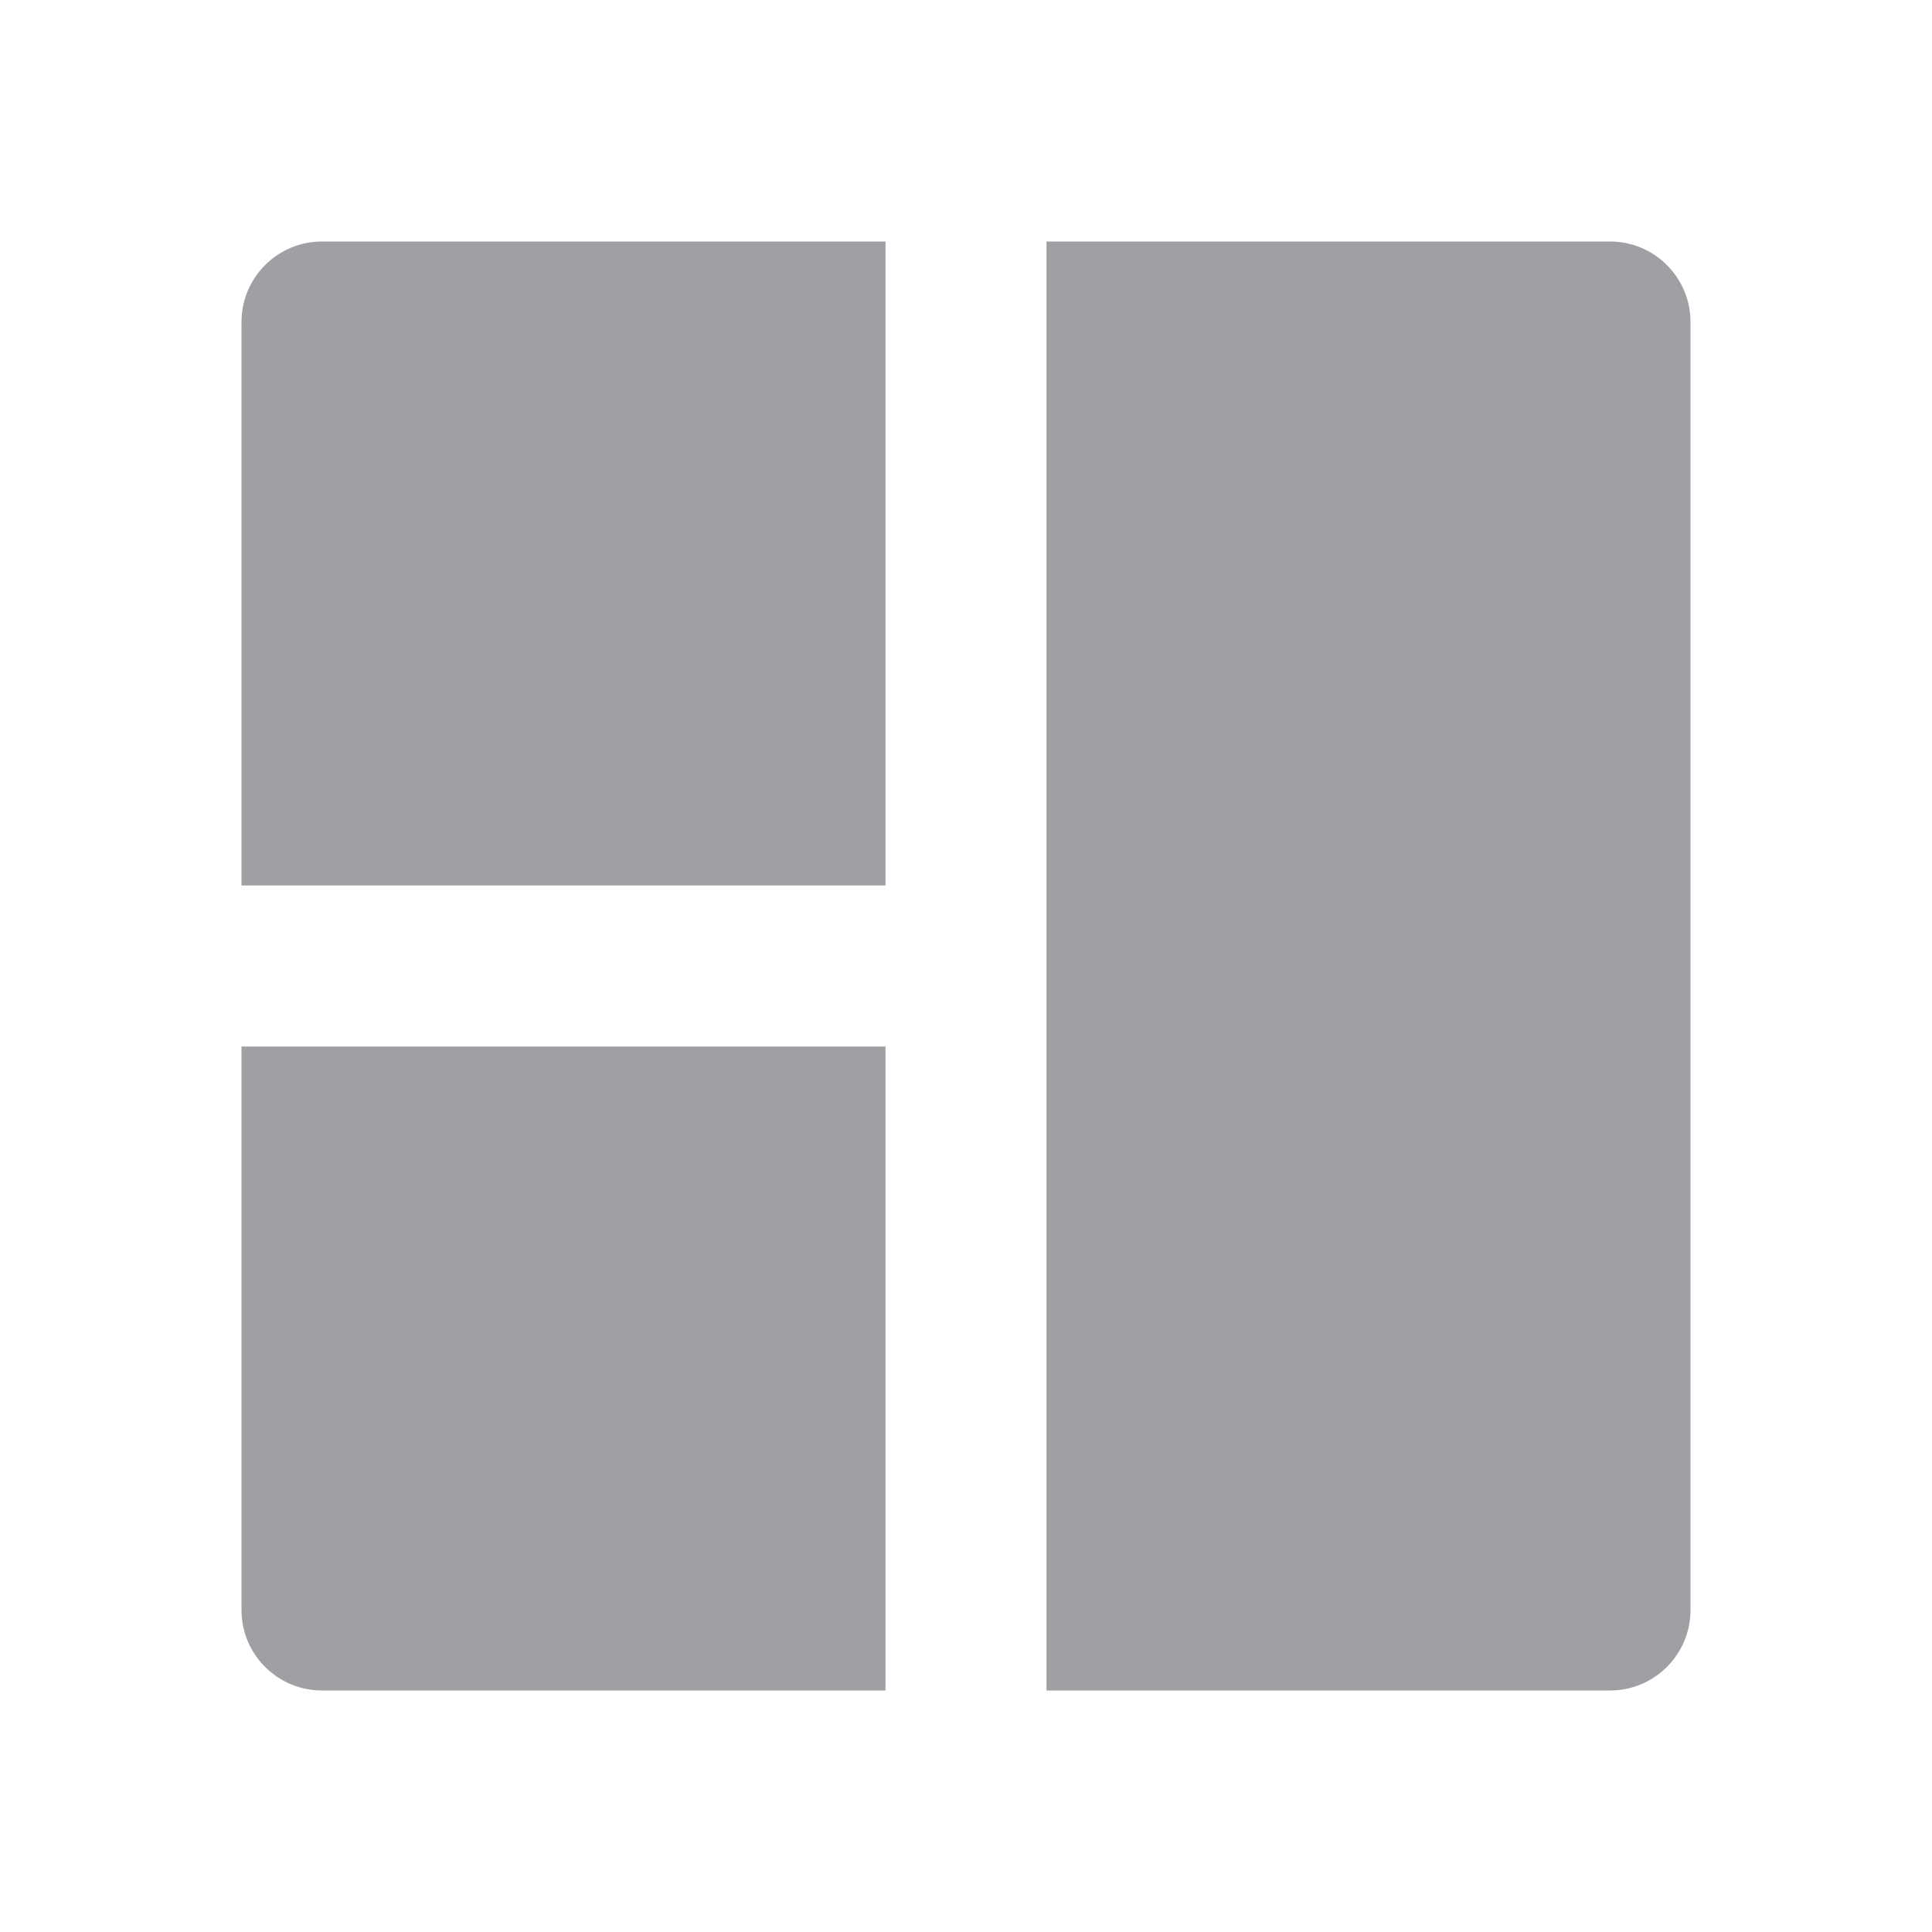 <svg xmlns="http://www.w3.org/2000/svg" viewBox="0 0 24 24" width="64" height="64" fill="rgba(159,160,164,1)"><path d="M11 13V21H4C3.448 21 3 20.552 3 20V13H11ZM13 3H20C20.552 3 21 3.448 21 4V20C21 20.552 20.552 21 20 21H13V3ZM3 4C3 3.448 3.448 3 4 3H11V11H3V4Z"></path></svg>